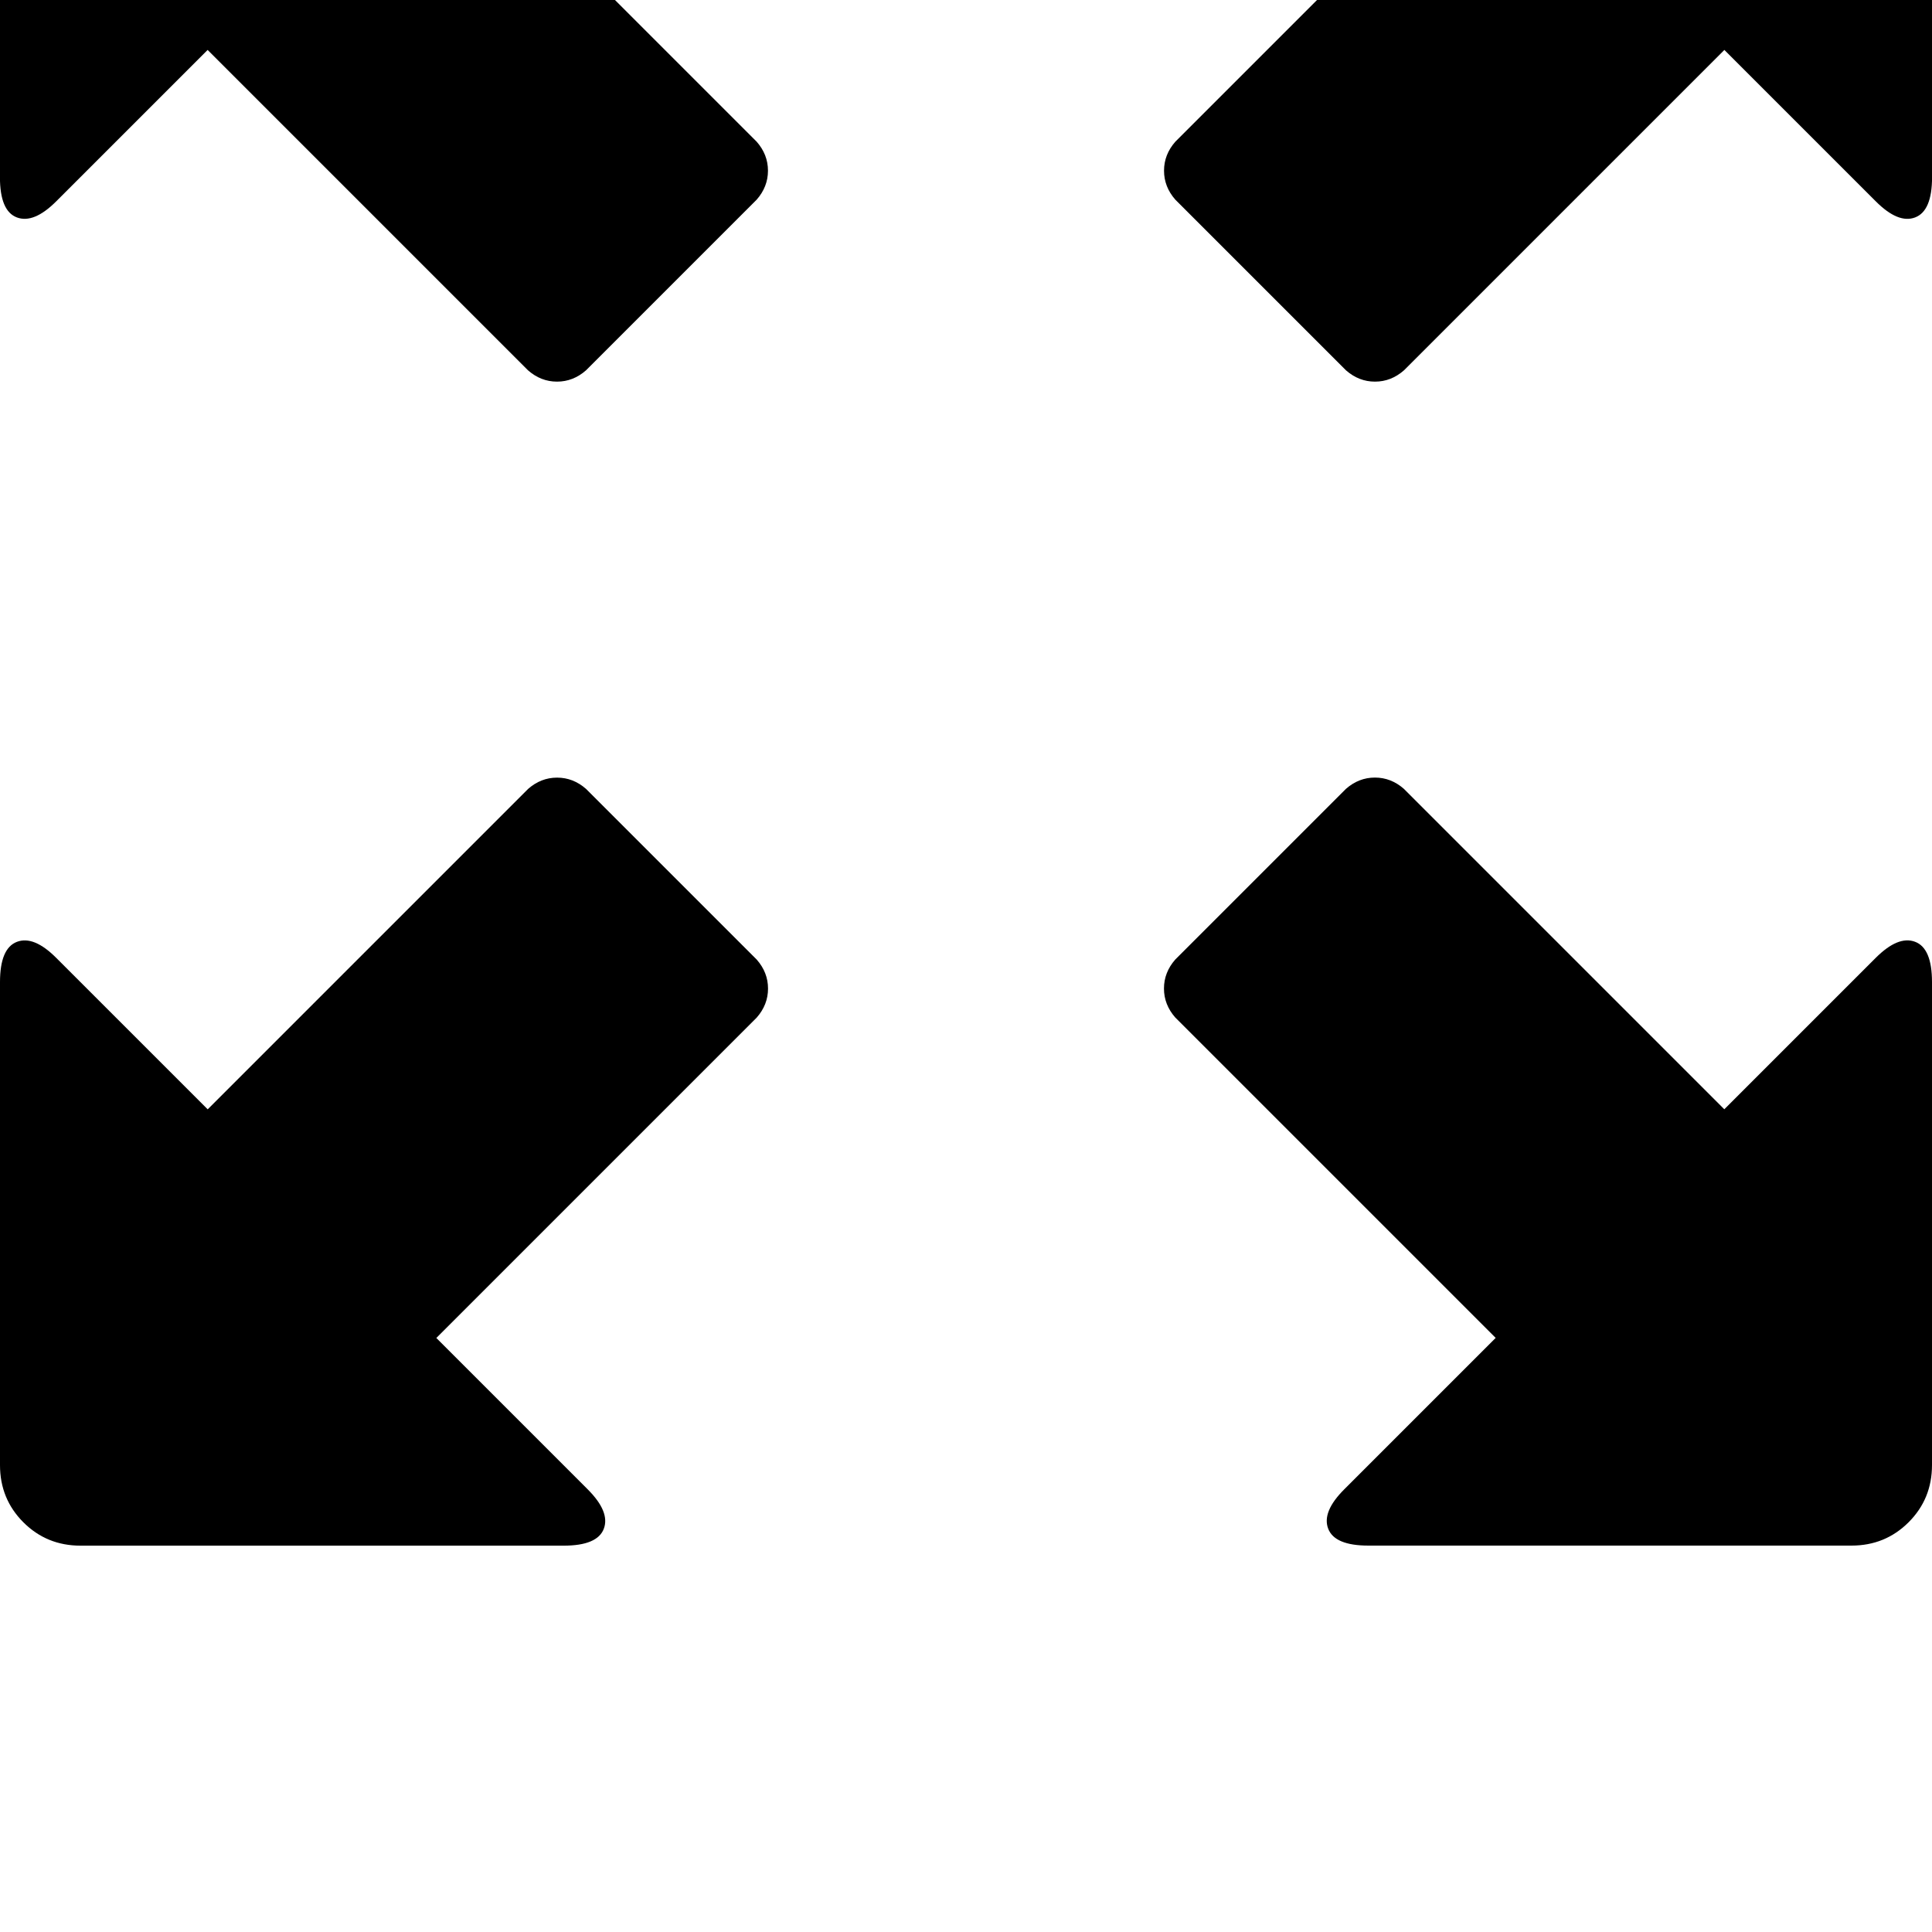 <!-- Generated by IcoMoon.io -->
<svg version="1.1" xmlns="http://www.w3.org/2000/svg" width="32" height="32" viewBox="0 0 32 32">
<title>uniE140</title>
<path d="M1.333-6.4h8q0.56 0 0.667 0.28t-0.267 0.653l-2.507 2.507 5.307 5.307q0.187 0.213 0.187 0.48t-0.187 0.48l-2.827 2.827q-0.213 0.187-0.48 0.187t-0.48-0.187l-5.307-5.307-2.507 2.507q-0.373 0.373-0.653 0.267t-0.28-0.667v-8q0-0.56 0.387-0.947t0.947-0.387zM22.667-6.4h8q0.56 0 0.947 0.387t0.387 0.947v8q0 0.56-0.28 0.667t-0.653-0.267l-2.507-2.507-5.307 5.307q-0.213 0.187-0.48 0.187t-0.48-0.187l-2.827-2.827q-0.187-0.213-0.187-0.48t0.187-0.48l5.307-5.307-2.507-2.507q-0.373-0.373-0.267-0.653t0.667-0.28zM9.707 13.067l2.827 2.827q0.187 0.213 0.187 0.48t-0.187 0.48l-5.307 5.307 2.507 2.507q0.373 0.373 0.267 0.653t-0.667 0.28h-8q-0.56 0-0.947-0.387t-0.387-0.947v-8q0-0.56 0.28-0.667t0.653 0.267l2.507 2.507 5.307-5.307q0.213-0.187 0.48-0.187t0.48 0.187zM28.56 18.373l2.507-2.507q0.373-0.373 0.653-0.267t0.28 0.667v8q0 0.56-0.387 0.947t-0.947 0.387h-8q-0.56 0-0.667-0.28t0.267-0.653l2.507-2.507-5.307-5.307q-0.187-0.213-0.187-0.48t0.187-0.48l2.827-2.827q0.213-0.187 0.48-0.187t0.48 0.187z"></path>
</svg>
